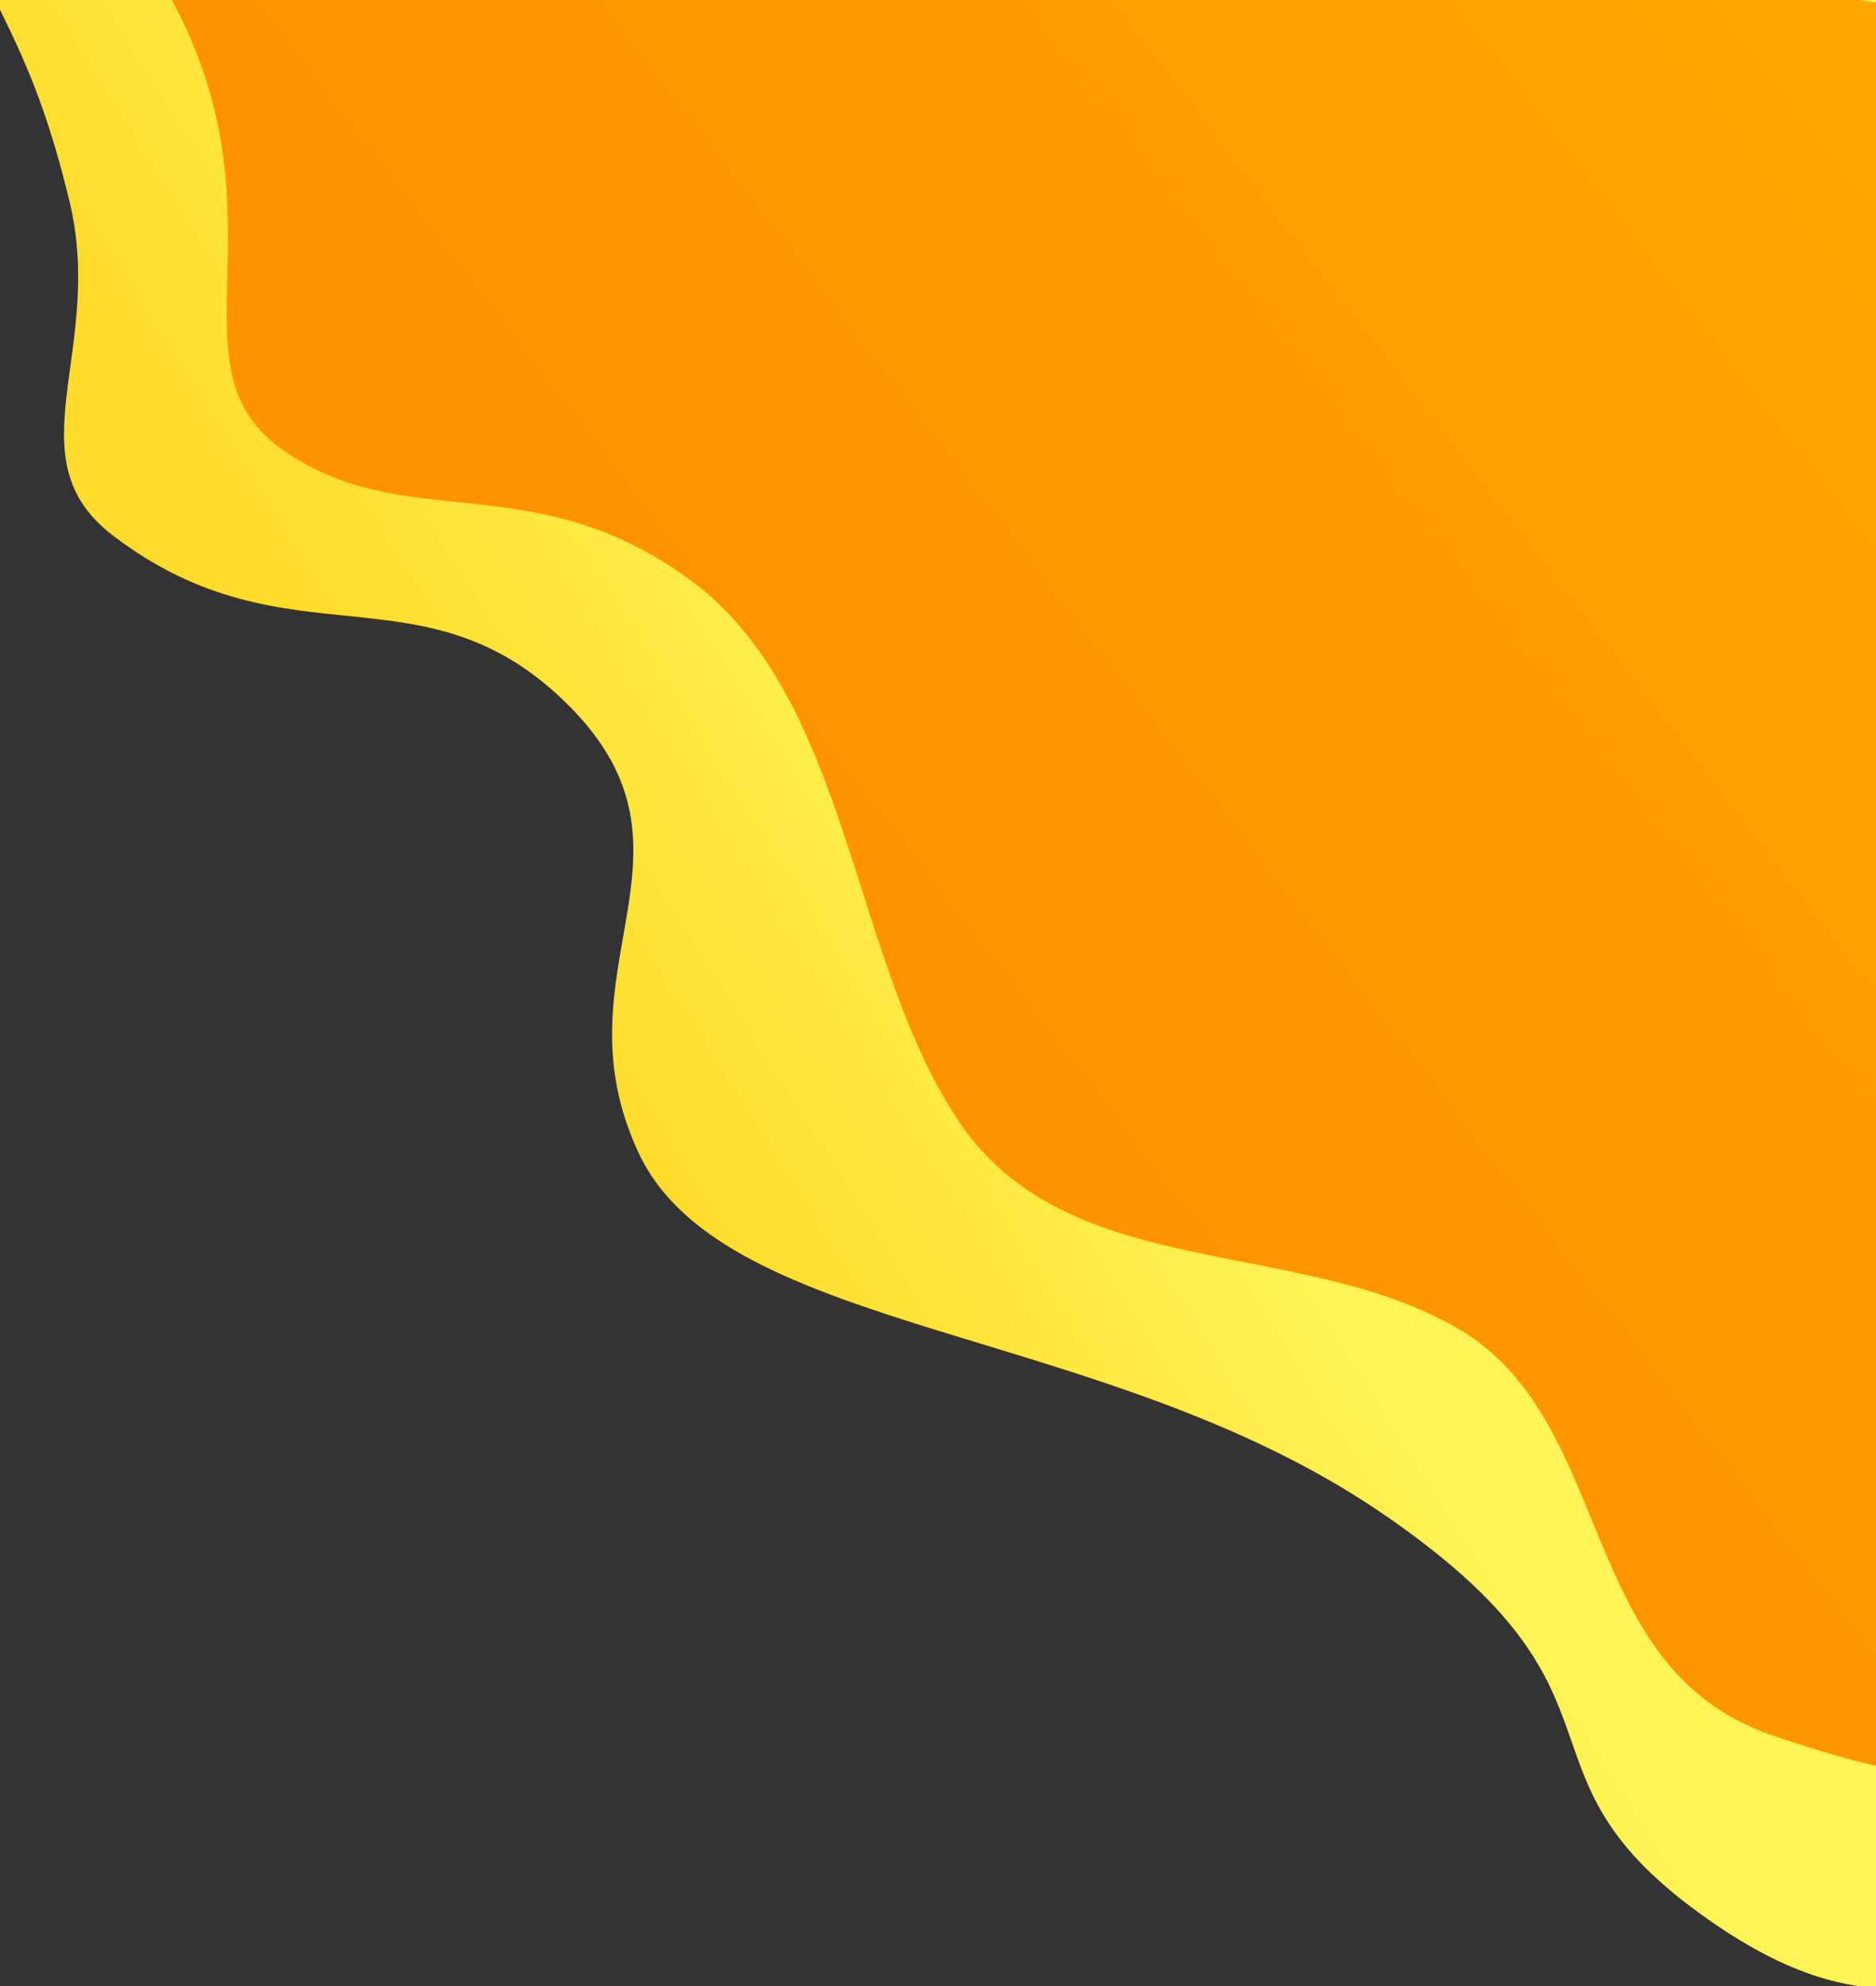 <?xml version="1.0" encoding="utf-8"?>
<!-- Generator: Adobe Illustrator 19.0.0, SVG Export Plug-In . SVG Version: 6.00 Build 0)  -->
<svg version="1.1" id="Layer_1" xmlns="http://www.w3.org/2000/svg" xmlns:xlink="http://www.w3.org/1999/xlink" x="0px" y="0px"
	 viewBox="-153 0 528.9 560" style="enable-background:new -153 0 528.9 560;" xml:space="preserve">
<rect x="-153" y="0" width="528.9" height="560" fill="#333333" stroke="none"/>
<style type="text/css">
	.st0{clip-path:url(#SVGID_2_);fill:url(#Path_2_1_);}
	.st1{clip-path:url(#SVGID_4_);fill:url(#Path_1_1_);}
</style>
<g id="XMLID_15_">
	<g>
		<defs>
			<rect id="SVGID_1_" x="-194" width="571.5" height="565.1"/>
		</defs>
		<clipPath id="SVGID_2_">
			<use xlink:href="#SVGID_1_"  style="overflow:visible;"/>
		</clipPath>
		
			<linearGradient id="Path_2_1_" gradientUnits="userSpaceOnUse" x1="-717.687" y1="-315.337" x2="-717.596" y2="-315.387" gradientTransform="matrix(-1397.075 171.539 -188.685 -1536.717 -1061989.25 -361199.312)">
			<stop  offset="0" style="stop-color:#FFF457"/>
			<stop  offset="1" style="stop-color:#FFDC2C"/>
		</linearGradient>
		<path id="Path_2" class="st0" d="M-161.6-17.1c7.4,21.4,18.1,31.9,28.2,73.9s-16.3,72.3,12.1,94.1c49.8,38.1,88,6.9,129,48.4
			s-4.9,74.3,19.4,125.9s130.9,48,209.1,101.2s31.4,73.8,95.4,116.9s78.9-13.1,147.8,34.9S467.2,9.7,467.2,9.7
			S-178.8-66.9-161.6-17.1z"/>
	</g>
	<g>
		<defs>
			<rect id="SVGID_3_" x="-194" width="571.5" height="565.1"/>
		</defs>
		<clipPath id="SVGID_4_">
			<use xlink:href="#SVGID_3_"  style="overflow:visible;"/>
		</clipPath>
		
			<linearGradient id="Path_1_1_" gradientUnits="userSpaceOnUse" x1="-717.673" y1="-315.29" x2="-717.949" y2="-315.154" gradientTransform="matrix(-1251.795 358.947 -457.45 -1595.32 -1042471.25 -245082.828)">
			<stop  offset="0" style="stop-color:#FF9400"/>
			<stop  offset="1" style="stop-color:#FFAA00"/>
		</linearGradient>
		<path id="Path_1" class="st1" d="M-113.8-15c48.3,69.6,5.1,116.3,39.9,141.4s70.7,4.1,115.7,37.3s45.1,107.7,75.8,152.9
			s94.9,31.9,140.1,57.8c45.2,26,33.1,95.8,88.9,114.9s43.6,3.5,121.3,37.7S457.3,12.7,457.3,12.7S-162.1-84.7-113.8-15z"/>
	</g>
</g>
</svg>
